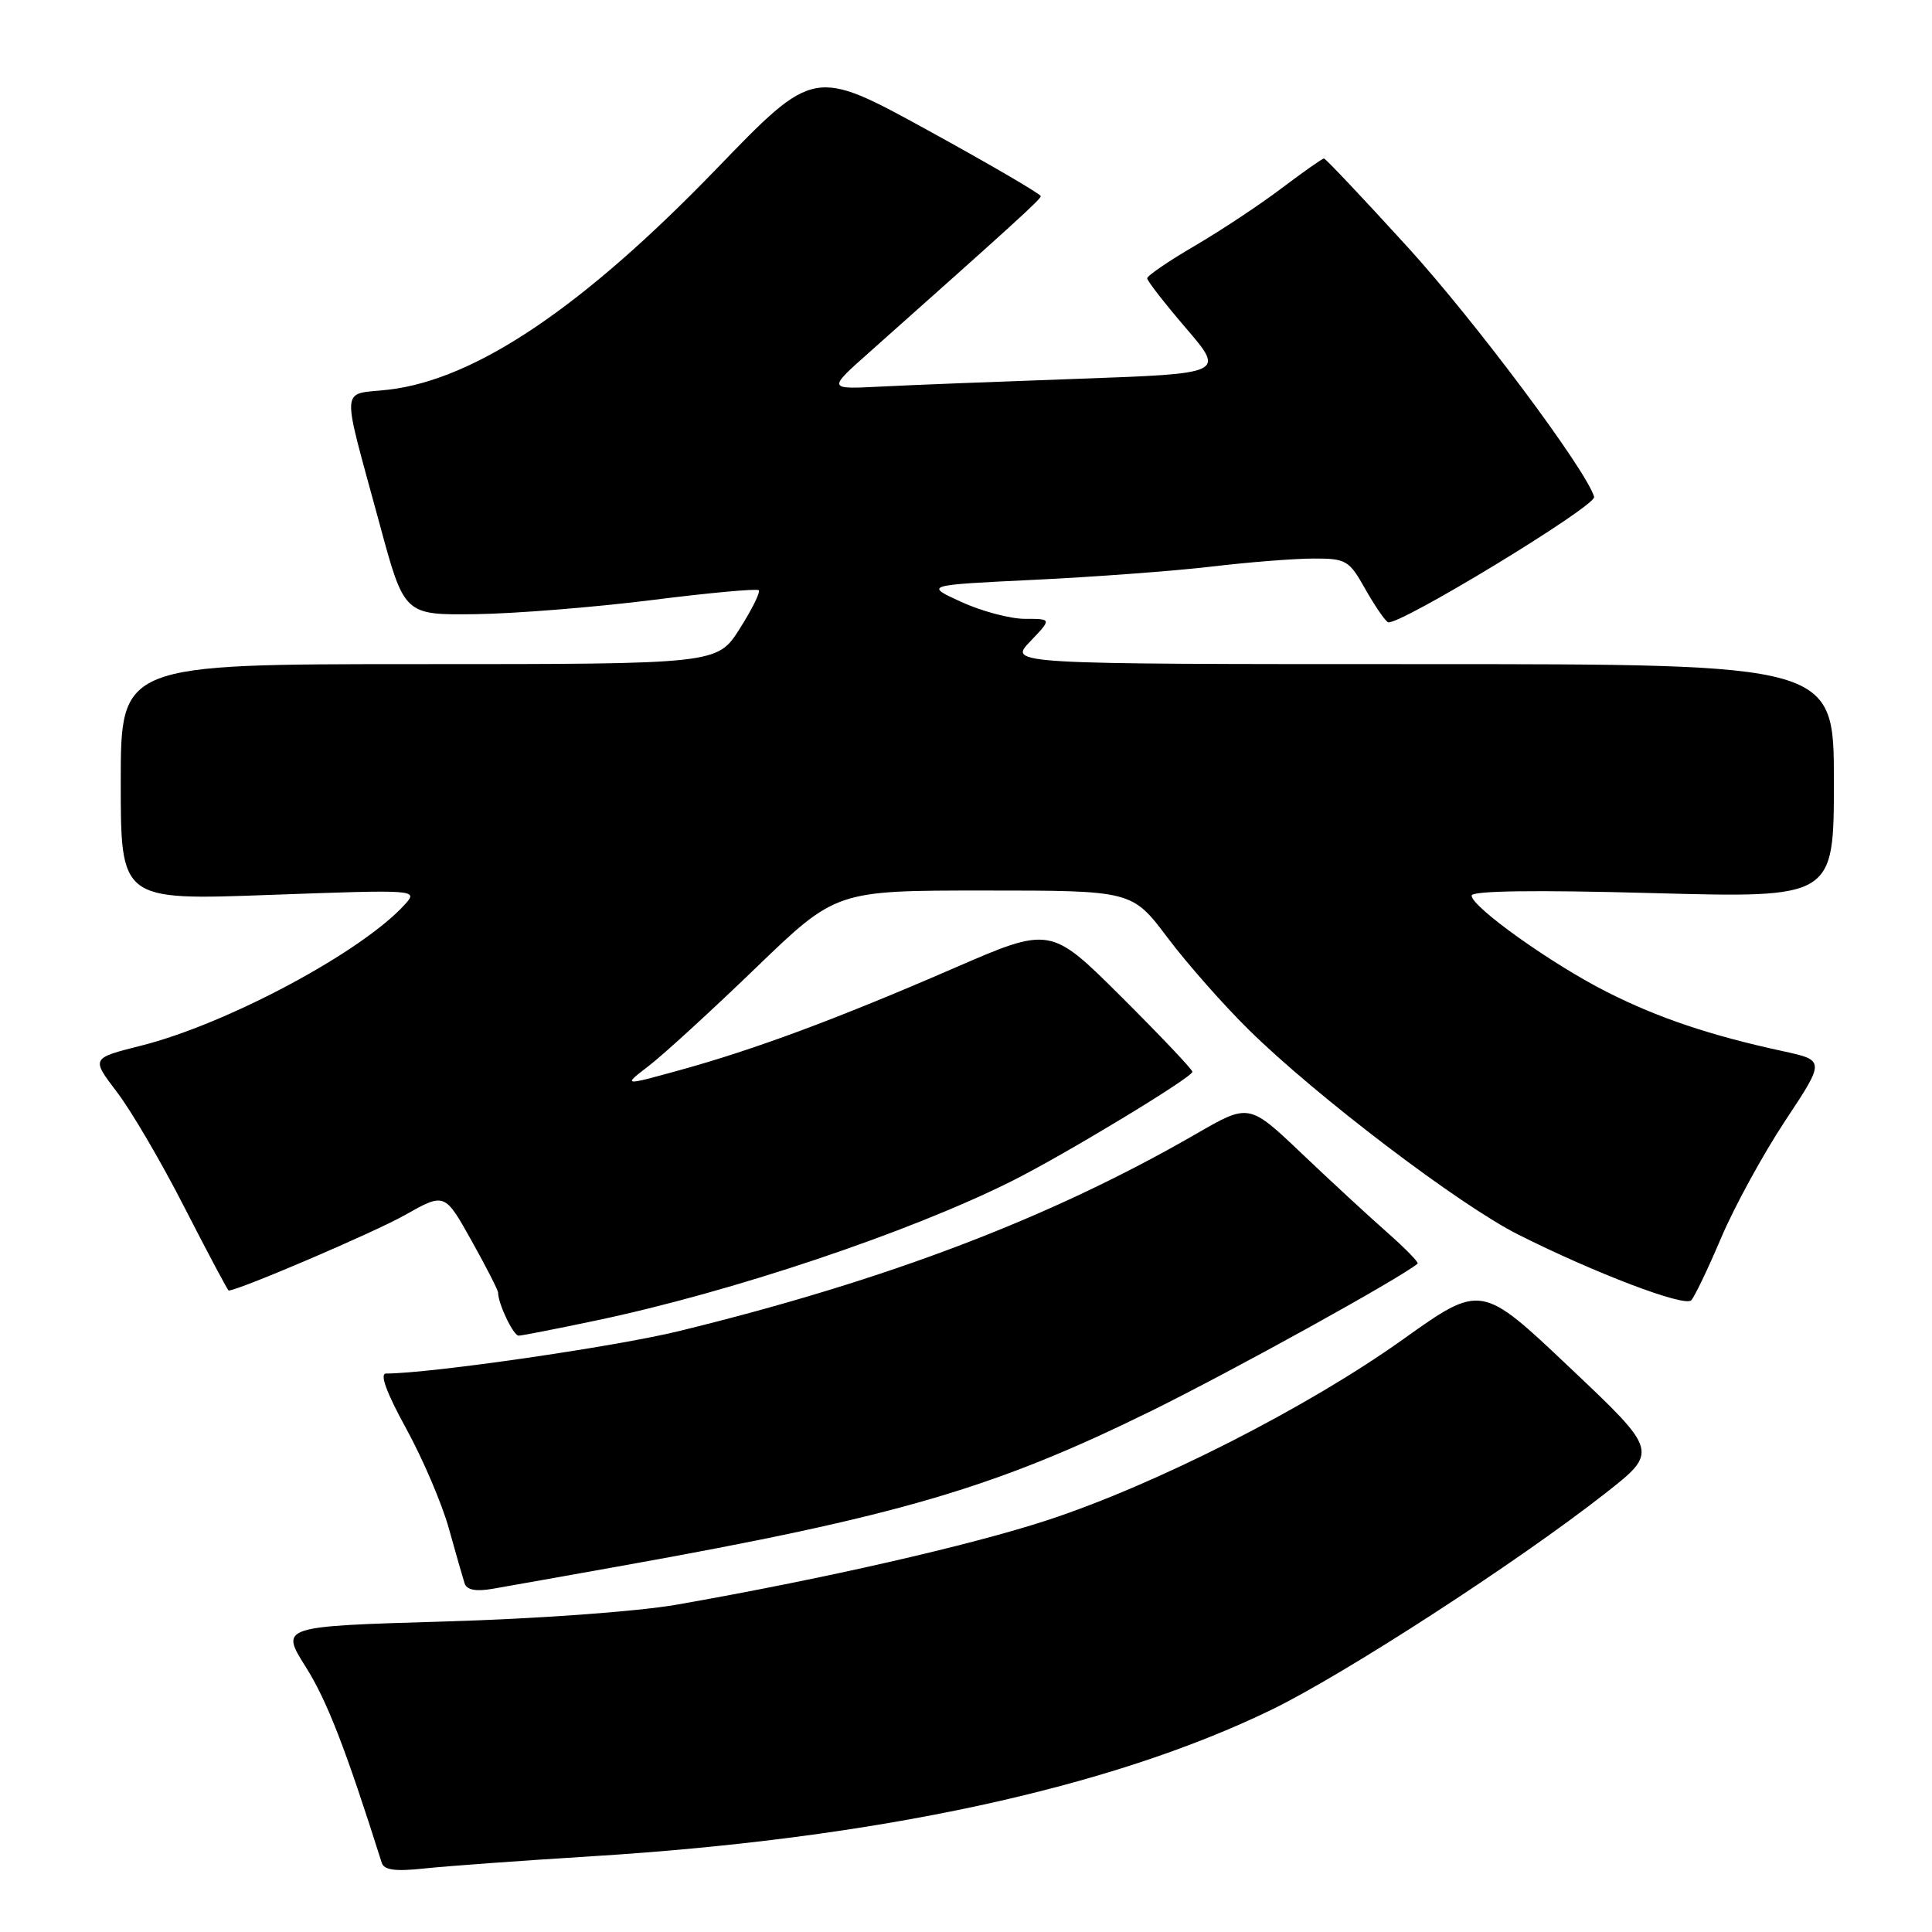<?xml version="1.0" encoding="UTF-8" standalone="no"?>
<!DOCTYPE svg PUBLIC "-//W3C//DTD SVG 1.1//EN" "http://www.w3.org/Graphics/SVG/1.1/DTD/svg11.dtd" >
<svg xmlns="http://www.w3.org/2000/svg" xmlns:xlink="http://www.w3.org/1999/xlink" version="1.1" viewBox="0 0 256 256">
 <g >
 <path fill="currentColor"
d=" M 78.50 245.96 C 116.17 243.62 147.06 236.96 168.50 226.54 C 178.17 221.84 201.06 207.00 212.65 197.92 C 219.77 192.34 219.77 192.34 208.01 181.22 C 196.26 170.09 196.26 170.09 185.88 177.49 C 173.22 186.52 153.15 196.72 138.79 201.43 C 128.53 204.79 109.04 209.23 89.65 212.63 C 84.42 213.54 71.20 214.50 58.81 214.86 C 37.12 215.50 37.12 215.50 40.53 220.90 C 43.34 225.37 45.80 231.71 50.58 246.82 C 50.88 247.80 52.38 248.00 56.25 247.58 C 59.14 247.27 69.15 246.54 78.50 245.96 Z  M 82.50 207.46 C 118.96 200.93 131.74 197.19 152.50 186.98 C 163.33 181.65 185.50 169.39 187.84 167.44 C 188.03 167.28 186.23 165.44 183.84 163.33 C 181.45 161.23 176.35 156.52 172.50 152.86 C 165.50 146.20 165.50 146.20 158.50 150.24 C 139.24 161.36 117.62 169.61 90.00 176.37 C 81.50 178.45 57.05 181.99 51.16 182.00 C 50.28 182.00 51.20 184.52 53.82 189.29 C 56.02 193.30 58.57 199.26 59.48 202.54 C 60.39 205.82 61.33 209.08 61.56 209.80 C 61.84 210.67 63.04 210.91 65.24 210.53 C 67.03 210.22 74.80 208.84 82.50 207.46 Z  M 79.00 174.97 C 96.91 171.21 120.42 163.33 134.07 156.50 C 141.02 153.03 158.00 142.75 158.00 142.02 C 158.00 141.71 153.77 137.25 148.60 132.10 C 139.19 122.73 139.19 122.73 126.35 128.31 C 110.83 135.04 100.02 139.06 90.00 141.82 C 82.50 143.89 82.50 143.89 86.00 141.21 C 87.92 139.73 94.29 133.91 100.14 128.26 C 110.78 118.00 110.78 118.00 130.39 118.00 C 150.00 118.00 150.00 118.00 154.71 124.25 C 157.30 127.69 162.16 133.20 165.52 136.50 C 174.44 145.28 193.35 159.65 201.16 163.58 C 211.29 168.68 223.19 173.21 224.09 172.30 C 224.53 171.86 226.32 168.12 228.07 164.00 C 229.82 159.88 233.64 152.90 236.55 148.50 C 241.85 140.50 241.85 140.50 236.17 139.27 C 226.64 137.20 219.80 134.91 213.00 131.48 C 205.71 127.81 195.00 120.19 195.00 118.67 C 195.00 118.03 203.36 117.91 219.00 118.34 C 243.00 118.99 243.00 118.99 243.00 103.50 C 243.00 88.00 243.00 88.00 188.31 88.00 C 133.63 88.00 133.63 88.00 136.50 85.00 C 139.37 82.00 139.37 82.00 135.81 82.00 C 133.86 82.00 130.06 80.99 127.38 79.76 C 122.50 77.53 122.50 77.53 137.00 76.83 C 144.97 76.45 155.55 75.66 160.50 75.08 C 165.45 74.49 171.55 74.01 174.07 74.01 C 178.35 74.00 178.77 74.25 180.86 77.97 C 182.09 80.15 183.46 82.17 183.90 82.44 C 185.04 83.14 211.56 67.03 211.23 65.84 C 210.26 62.37 195.50 42.60 186.53 32.75 C 180.64 26.29 175.65 21.00 175.43 21.00 C 175.22 21.00 172.70 22.77 169.84 24.93 C 166.98 27.10 161.80 30.53 158.32 32.57 C 154.84 34.60 152.00 36.54 152.01 36.88 C 152.01 37.22 154.33 40.20 157.16 43.50 C 162.30 49.50 162.30 49.50 142.90 50.19 C 132.23 50.57 120.39 51.03 116.59 51.23 C 109.68 51.58 109.68 51.58 115.09 46.77 C 134.20 29.77 137.86 26.45 137.91 26.00 C 137.94 25.73 131.19 21.79 122.92 17.25 C 107.86 8.99 107.86 8.99 94.96 22.35 C 77.24 40.70 63.04 50.27 51.52 51.63 C 45.00 52.39 45.14 50.38 50.32 69.50 C 53.57 81.50 53.57 81.50 63.04 81.38 C 68.24 81.31 78.71 80.47 86.30 79.52 C 93.89 78.56 100.30 77.97 100.54 78.21 C 100.78 78.45 99.64 80.75 98.01 83.32 C 95.04 88.00 95.04 88.00 55.52 88.00 C 16.00 88.00 16.00 88.00 16.00 103.65 C 16.00 119.30 16.00 119.30 35.72 118.58 C 55.37 117.87 55.43 117.87 53.63 119.86 C 47.95 126.14 30.06 135.71 18.64 138.57 C 12.08 140.22 12.08 140.22 15.50 144.71 C 17.39 147.17 21.44 154.10 24.50 160.10 C 27.57 166.09 30.18 171.00 30.30 171.00 C 31.59 171.00 49.58 163.30 53.62 161.02 C 58.92 158.03 58.92 158.03 62.46 164.36 C 64.41 167.84 66.00 170.96 66.00 171.28 C 66.00 172.75 68.03 177.00 68.73 176.98 C 69.15 176.98 73.78 176.07 79.00 174.97 Z "/>
</g>
</svg>